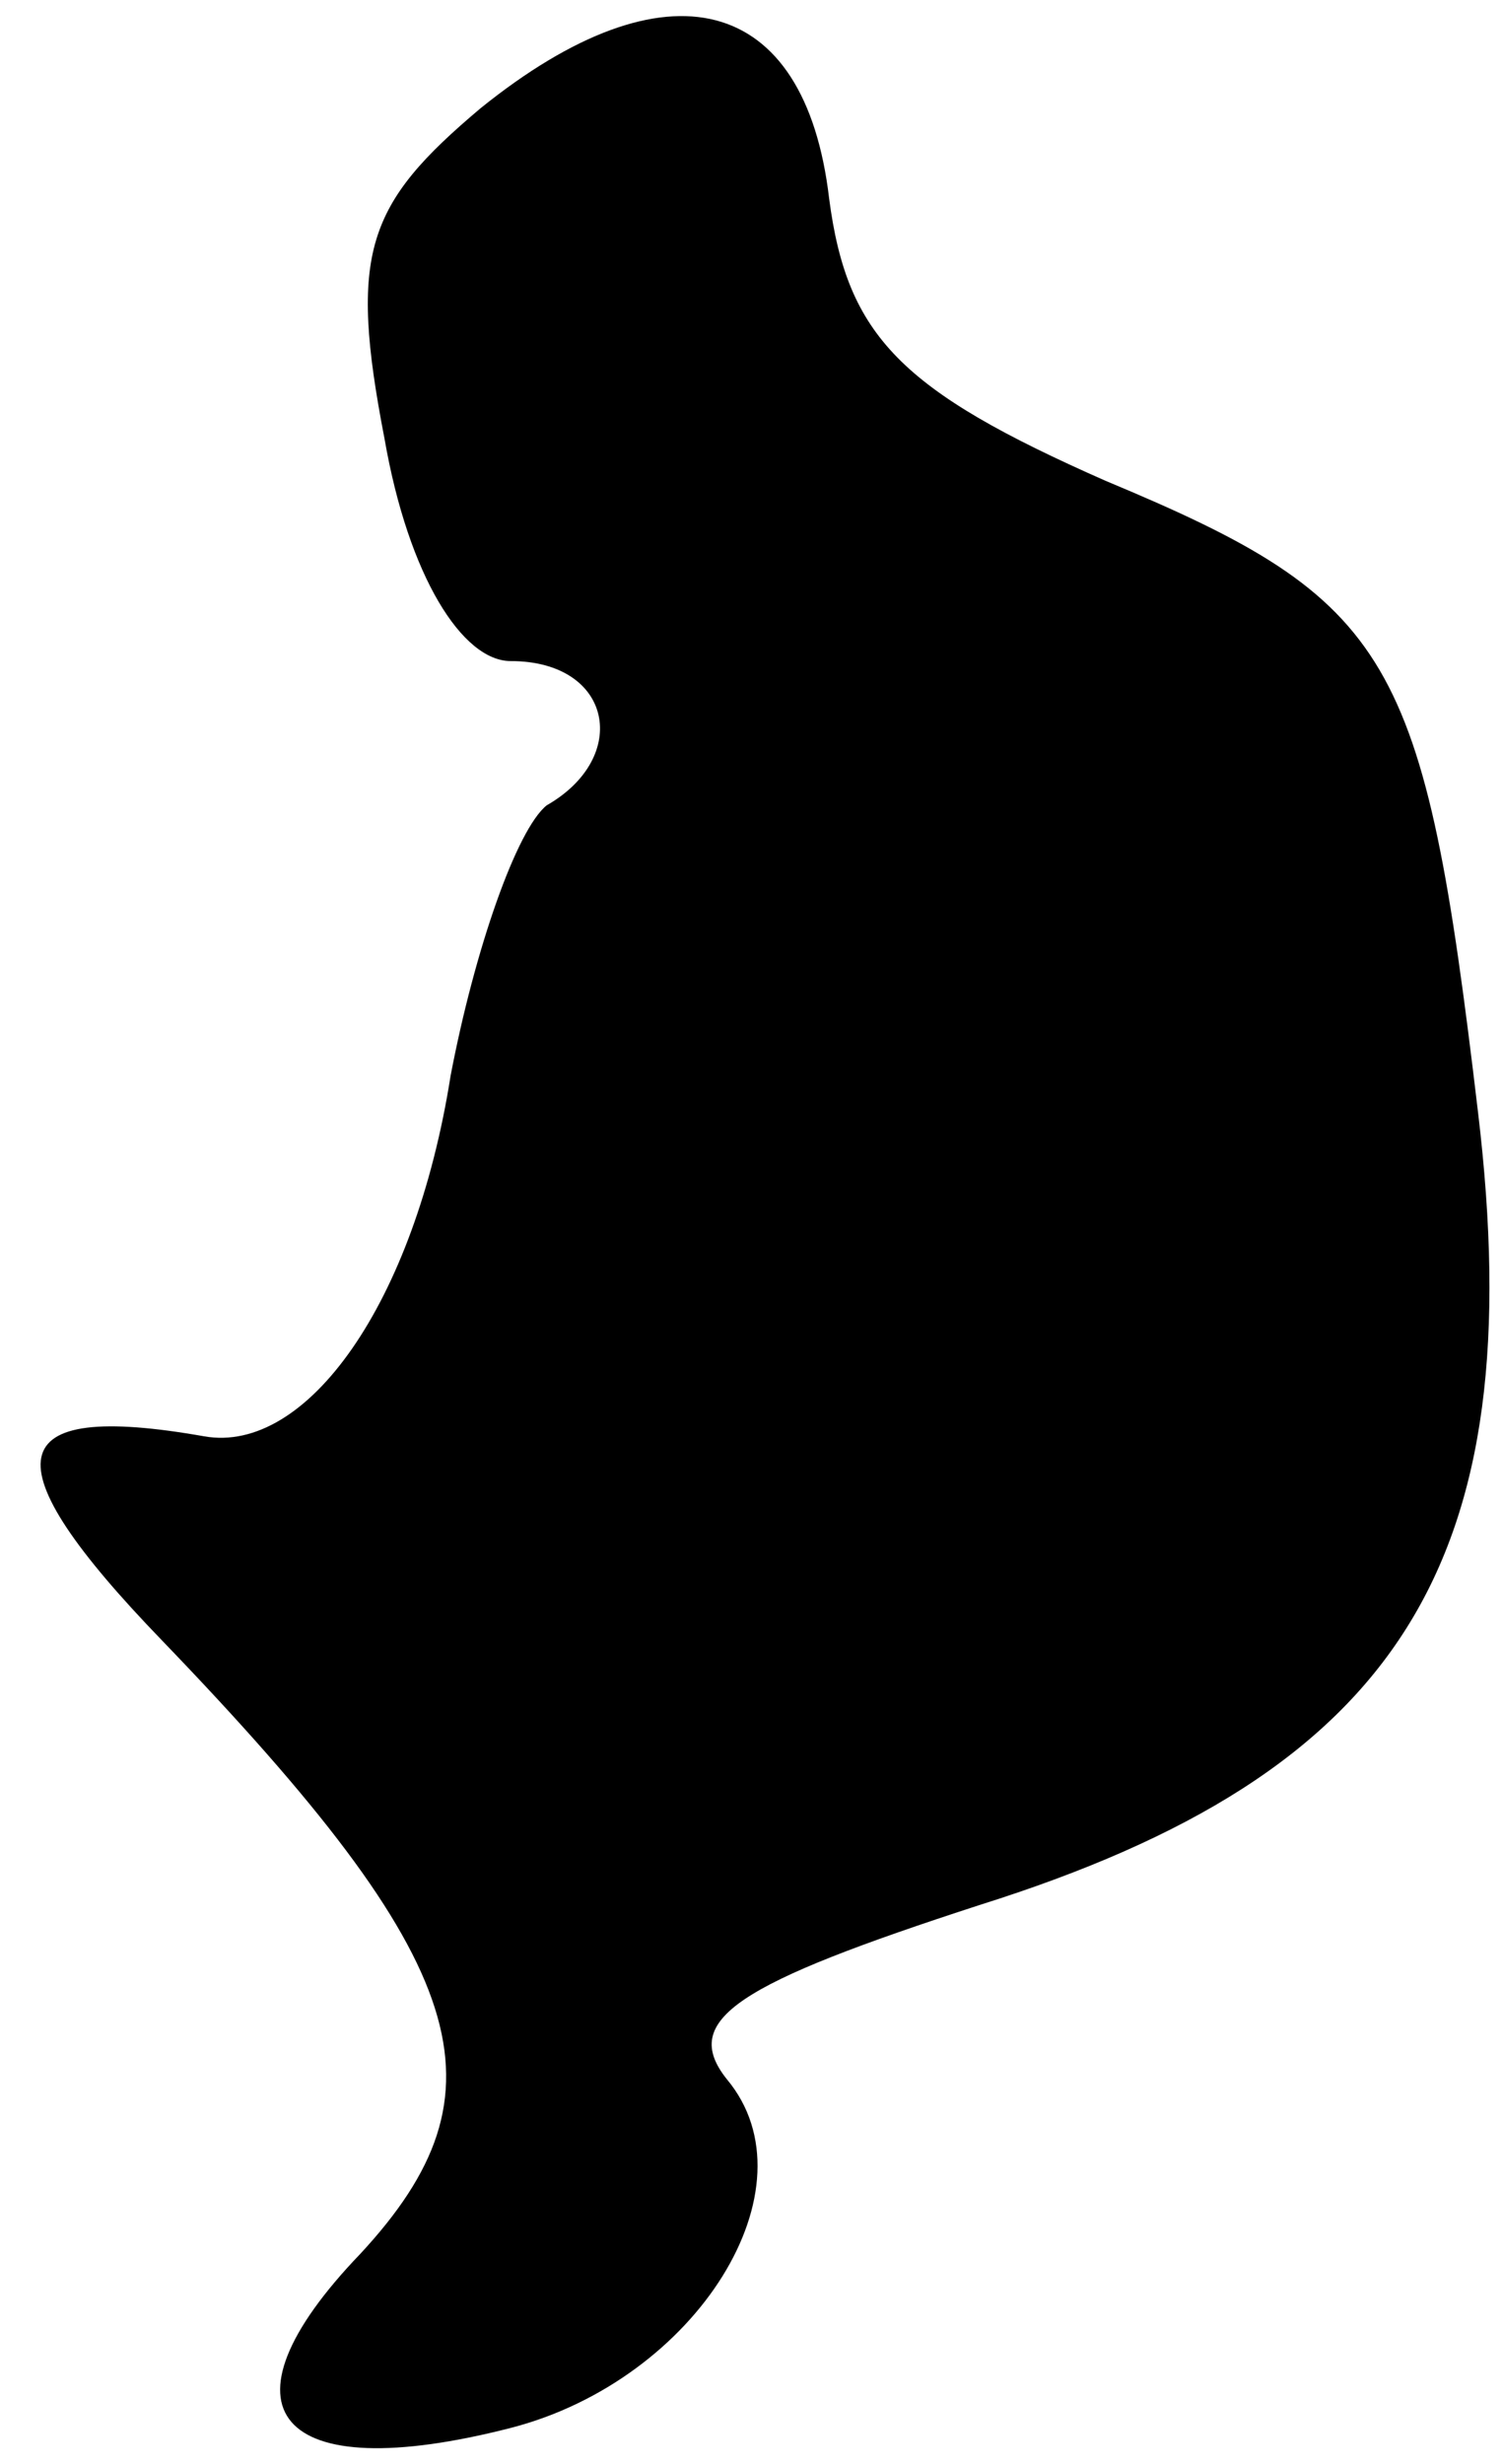 <?xml version="1.0" standalone="no"?>
<!DOCTYPE svg PUBLIC "-//W3C//DTD SVG 20010904//EN"
 "http://www.w3.org/TR/2001/REC-SVG-20010904/DTD/svg10.dtd">
<svg version="1.0" xmlns="http://www.w3.org/2000/svg"
 width="25pt" height="41pt" viewBox="0 0 25 41"
 preserveAspectRatio="xMidYMid meet">
<g transform="translate(0,41) scale(0.1,-0.1)"
fill="#000000" stroke="none">
<path fill="#000000" stroke="none" d="M80 392 c-19 -16 -22 -24 -16 -55 4
-23 13 -37 21 -37 17 0 20 -16 6 -24 -5 -4 -12 -24 -16 -45 -6 -38 -24 -63
-41 -60 -34 6 -36 -4 -7 -34 52 -54 58 -75 33 -102 -25 -26 -14 -39 25 -29 31
8 51 40 36 58 -8 10 2 16 42 29 70 22 92 57 83 132 -9 76 -14 85 -62 105 -34
15 -43 24 -46 47 -4 34 -27 40 -58 15z"/>
</g>
</svg>
